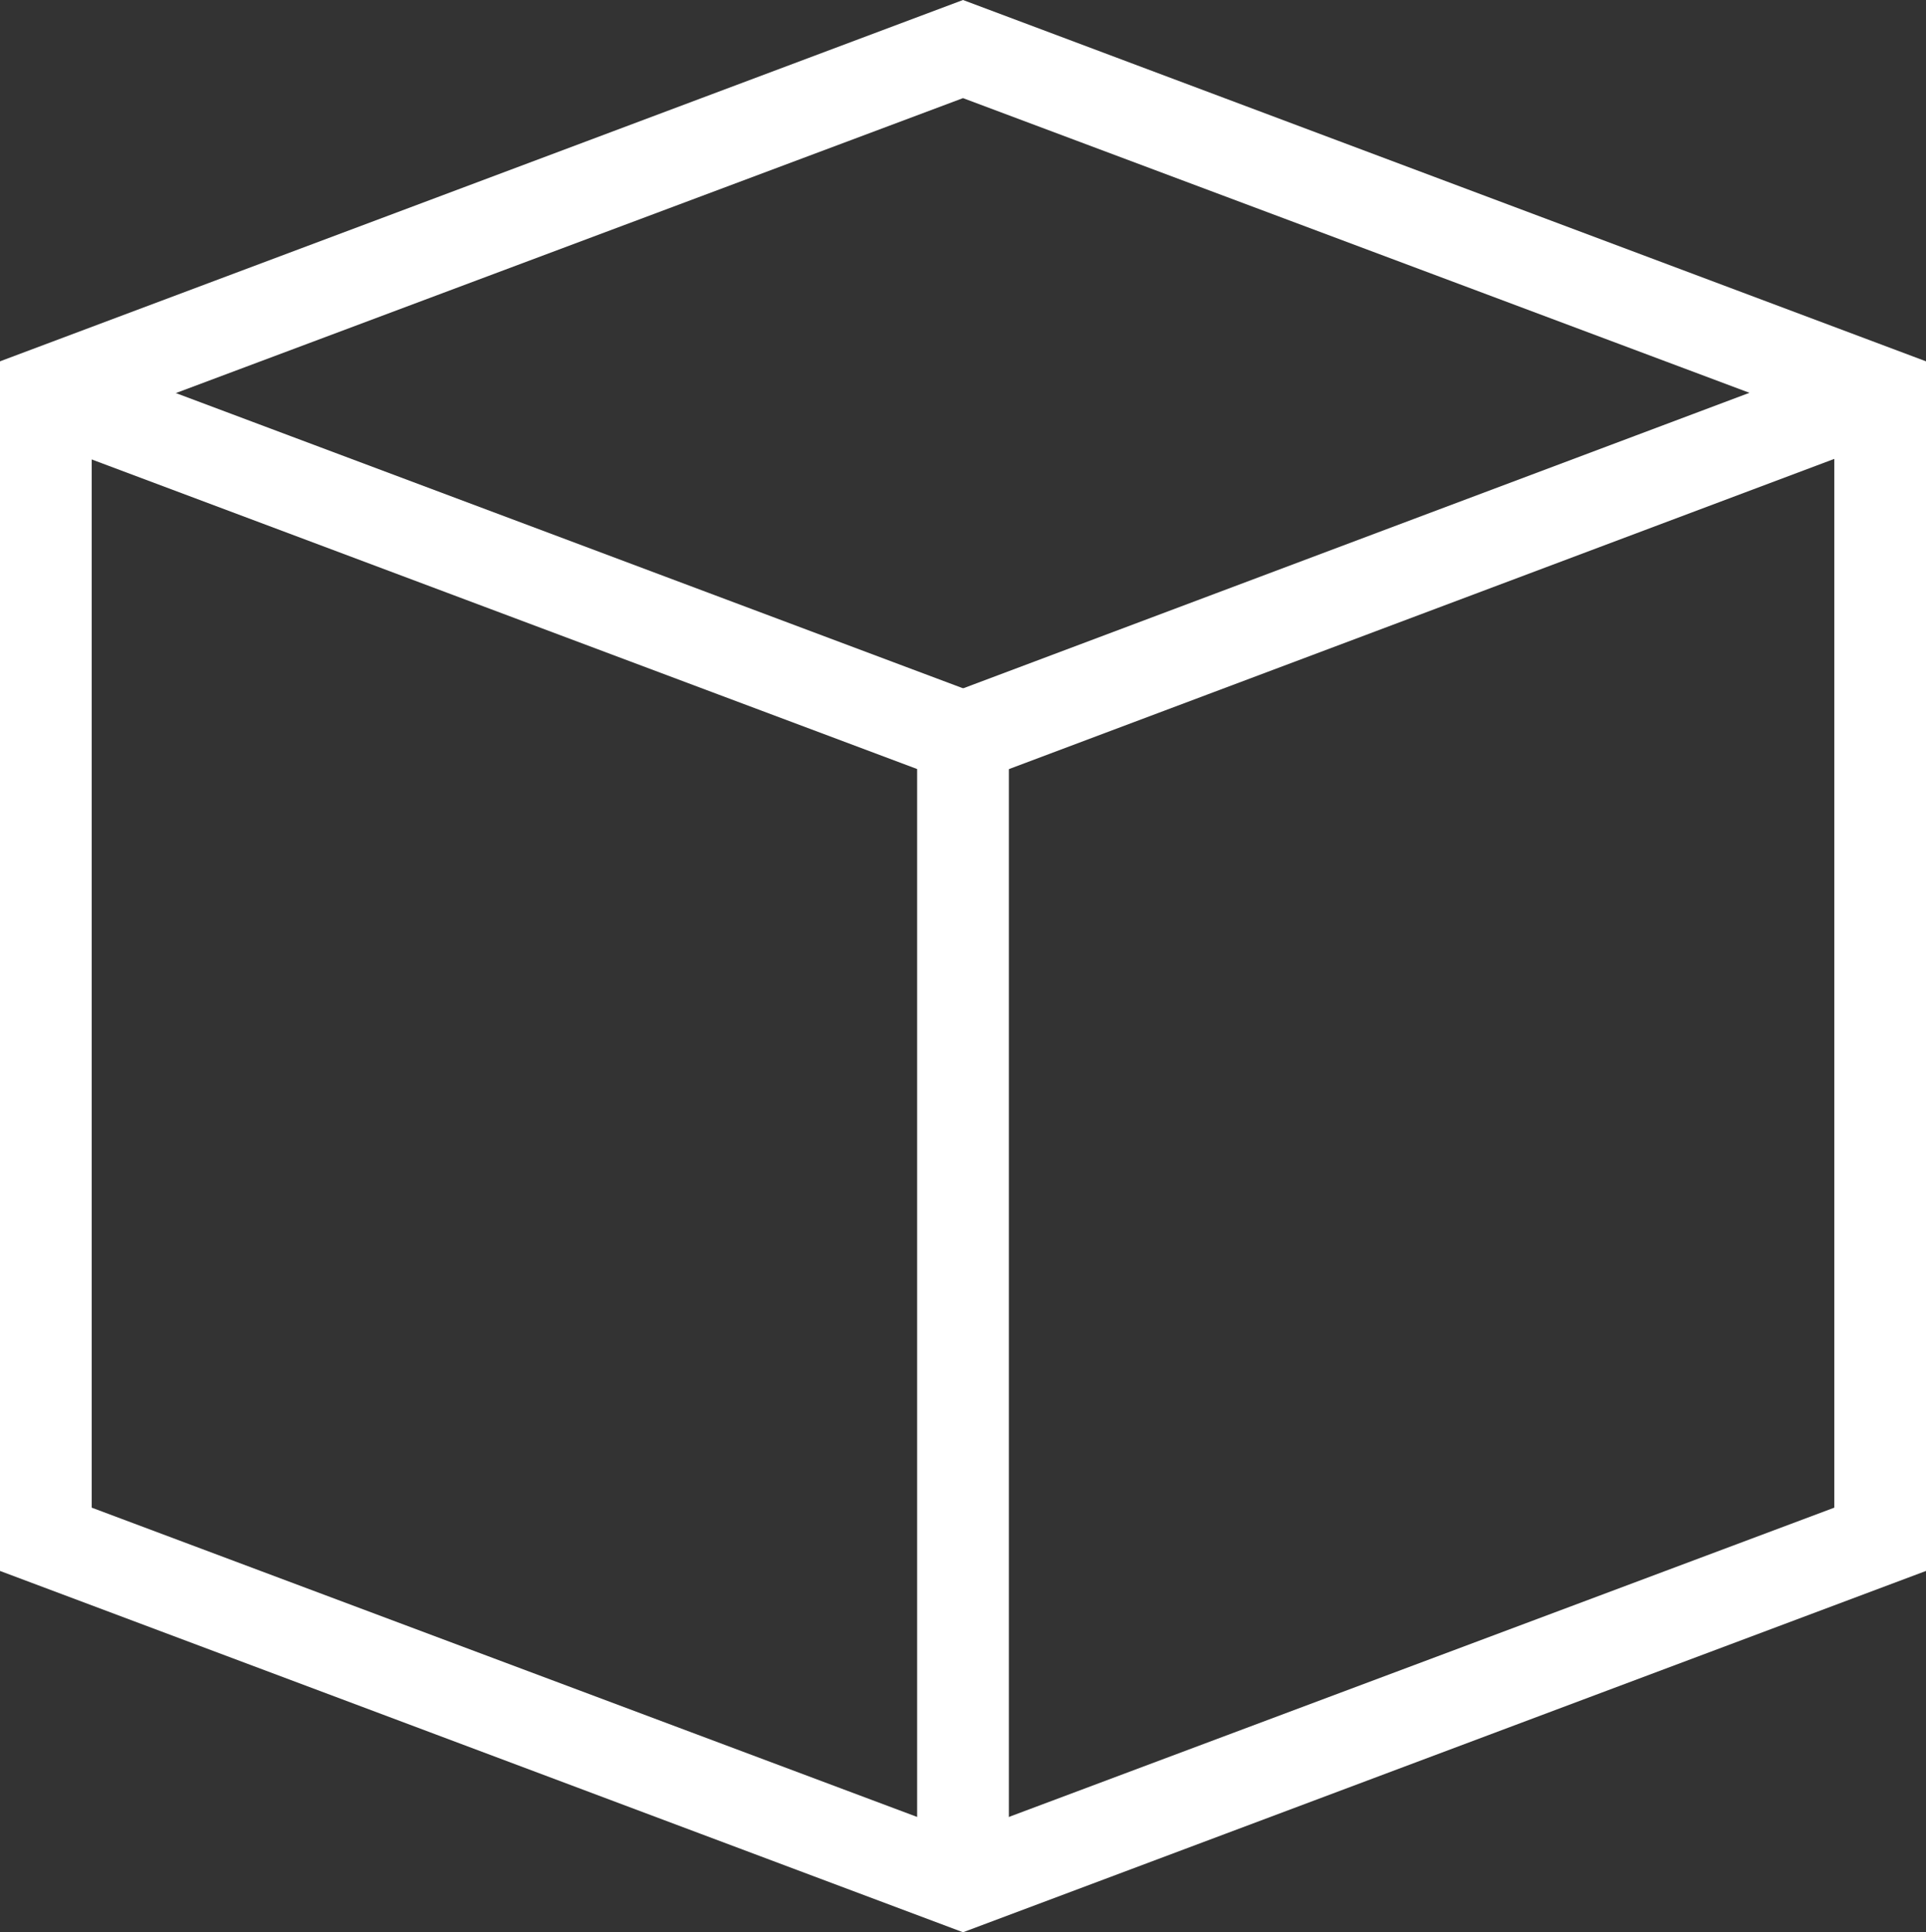 <svg xmlns="http://www.w3.org/2000/svg" viewBox="0 0 21 21.07"><rect x="0" y="0" width="21" height="21.07" fill="#333333" stroke="none"/><defs><style>.cls-1{fill:#fff;}</style></defs><title>Asset 34</title><g id="Layer_2" data-name="Layer 2"><g id="app"><rect class="cls-1" x="10" y="8.03" width="1" height="12.5"/><path class="cls-1" d="M10.5,21.07,0,17.13V3.94L10.5,0,21,3.94V17.13ZM1,16.44,10.5,20,20,16.44V4.63L10.5,1.07,1,4.63Z"/><rect class="cls-1" x="10.16" y="5.66" width="10.68" height="1" transform="translate(-1.18 5.85) rotate(-20.6)"/><rect class="cls-1" x="5" y="0.82" width="1" height="10.68" transform="translate(-2.2 9.15) rotate(-69.44)"/></g></g></svg>